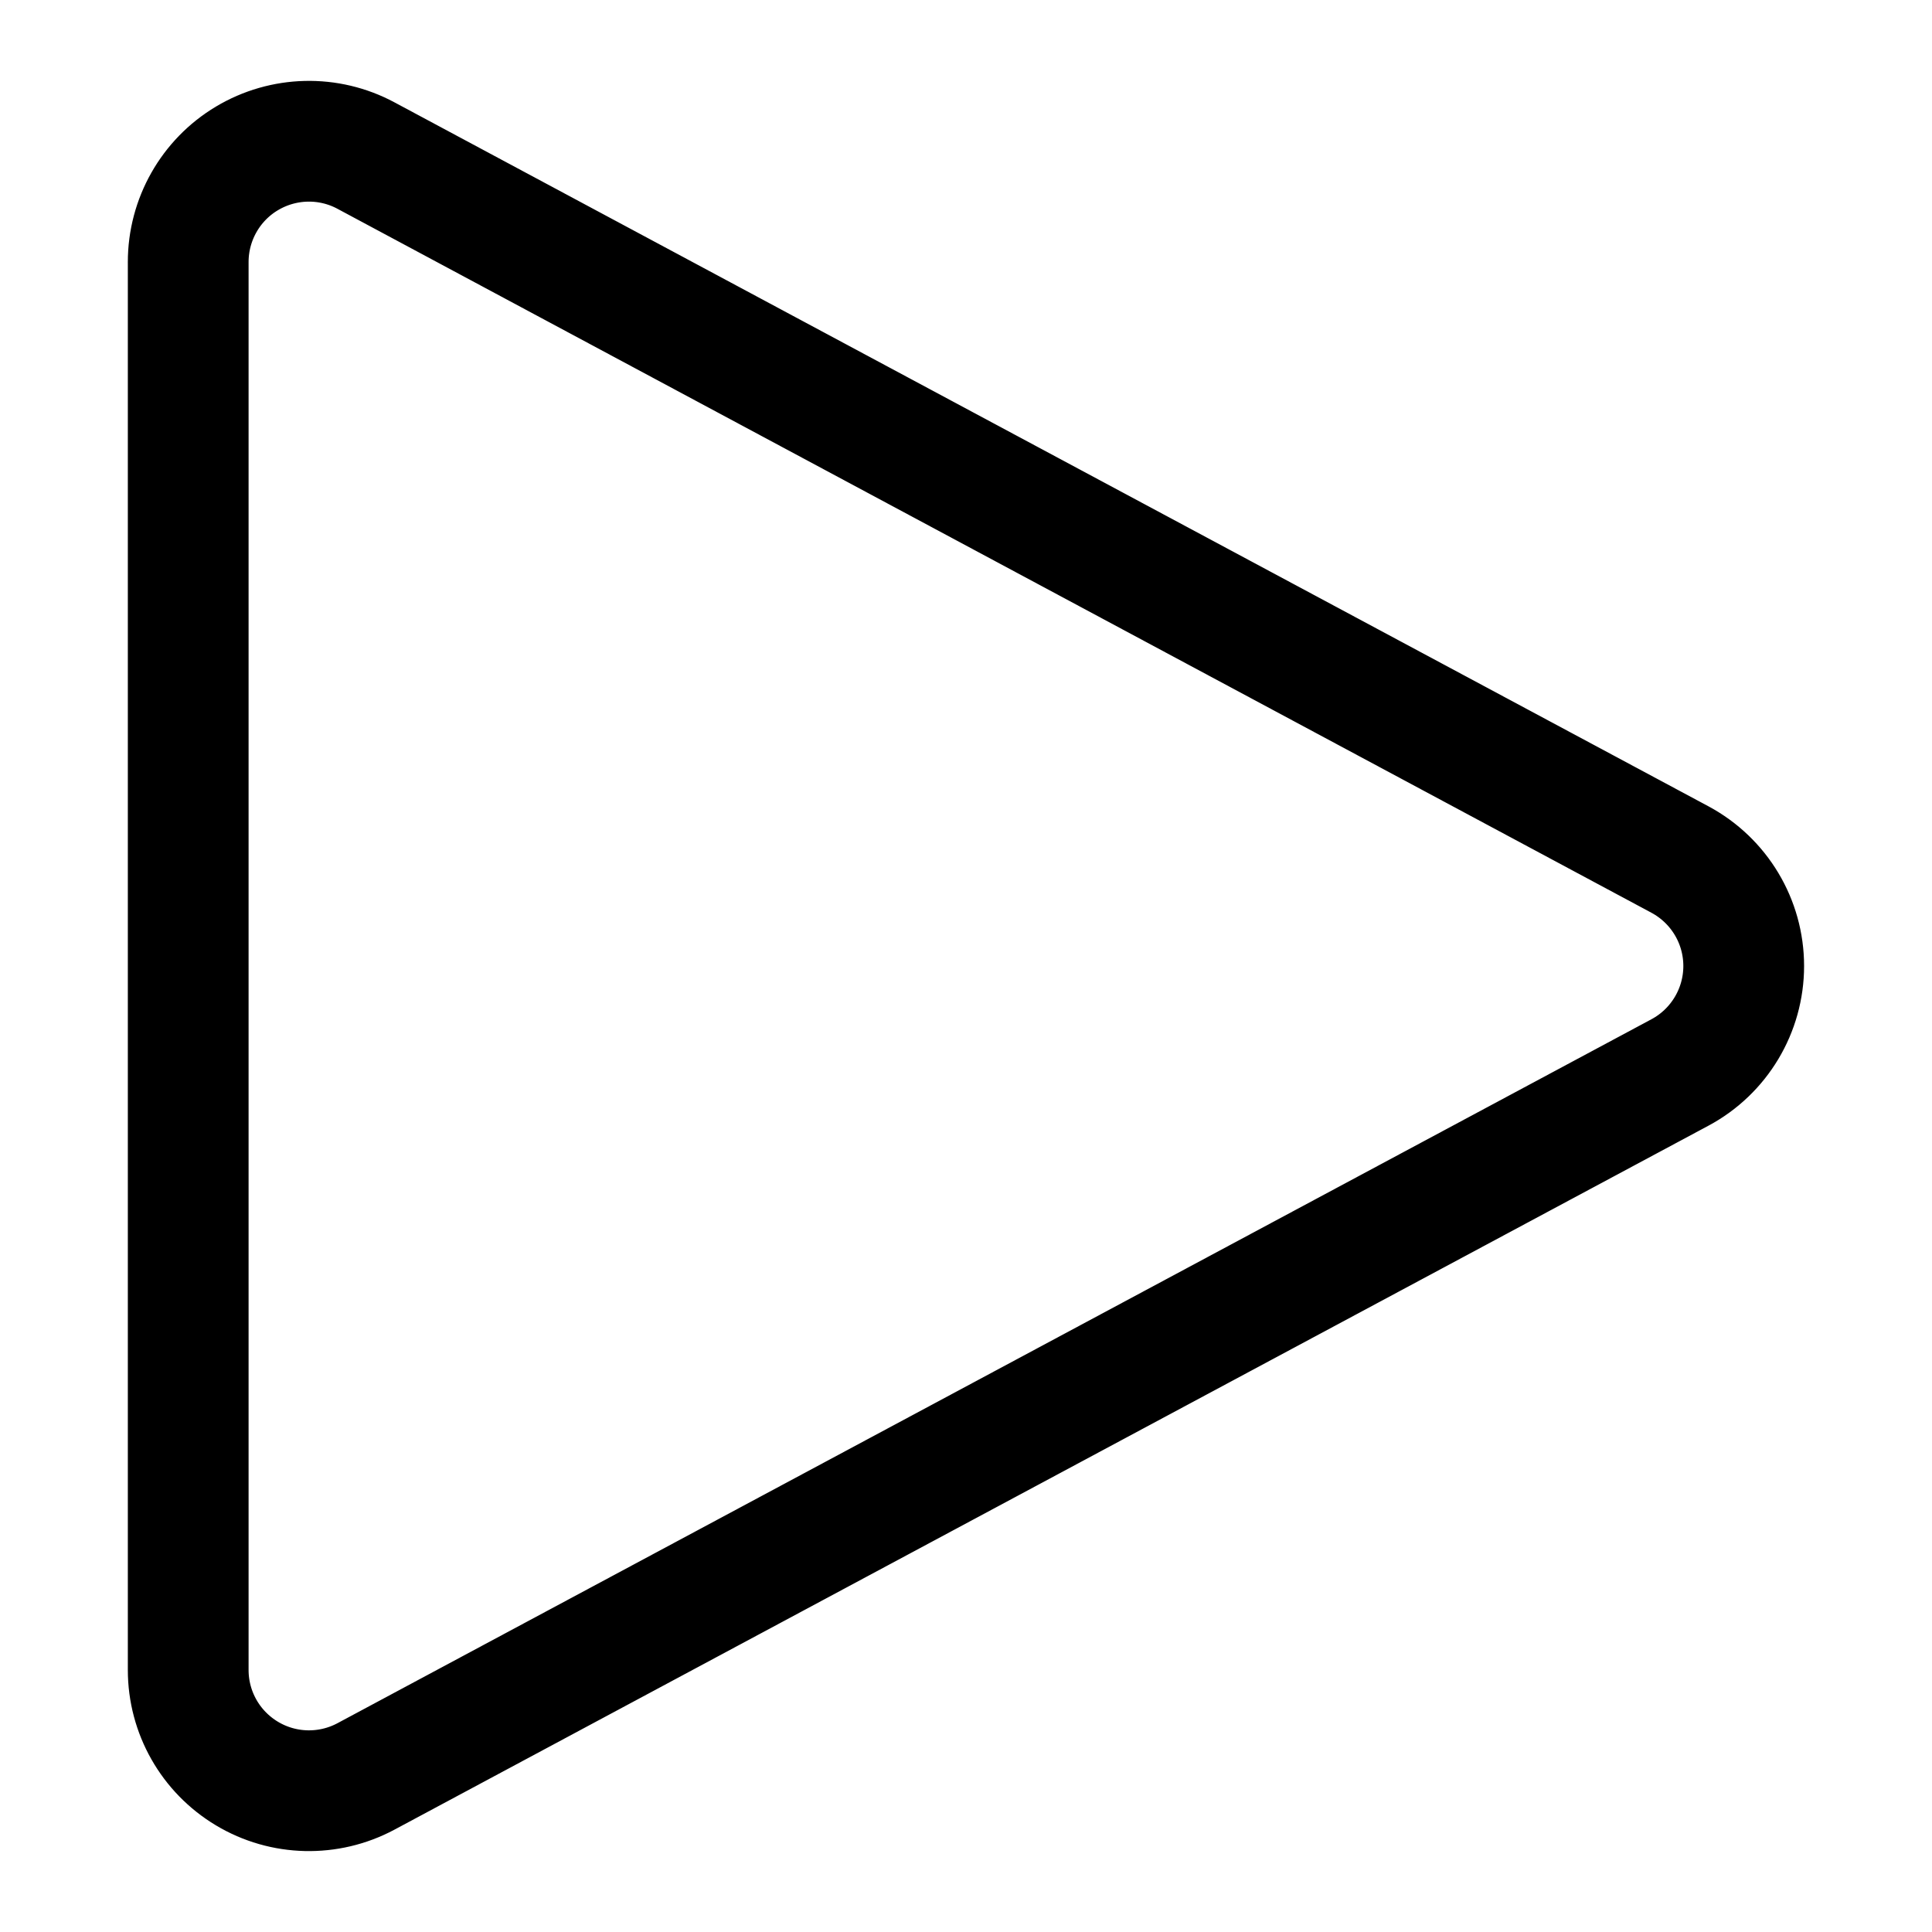 <svg xmlns="http://www.w3.org/2000/svg" width="24" height="24" viewBox="0 0 24 24">
    <g fill="none" fill-rule="evenodd" stroke-linecap="round" stroke-linejoin="round">
        <g stroke="#000" stroke-width="1.5">
            <g>
                <path d="M2.338 3.255v17.49c0 .528.277 1.016.73 1.287.452.271 1.014.284 1.479.035l16.323-8.745c.487-.261.791-.77.791-1.322 0-.553-.304-1.06-.791-1.322L4.547 1.933c-.465-.25-1.027-.236-1.48.035-.452.27-.729.76-.729 1.287z" transform="translate(-168 -492) translate(168 492)"/>
            </g>
        </g>
    </g>
</svg>

